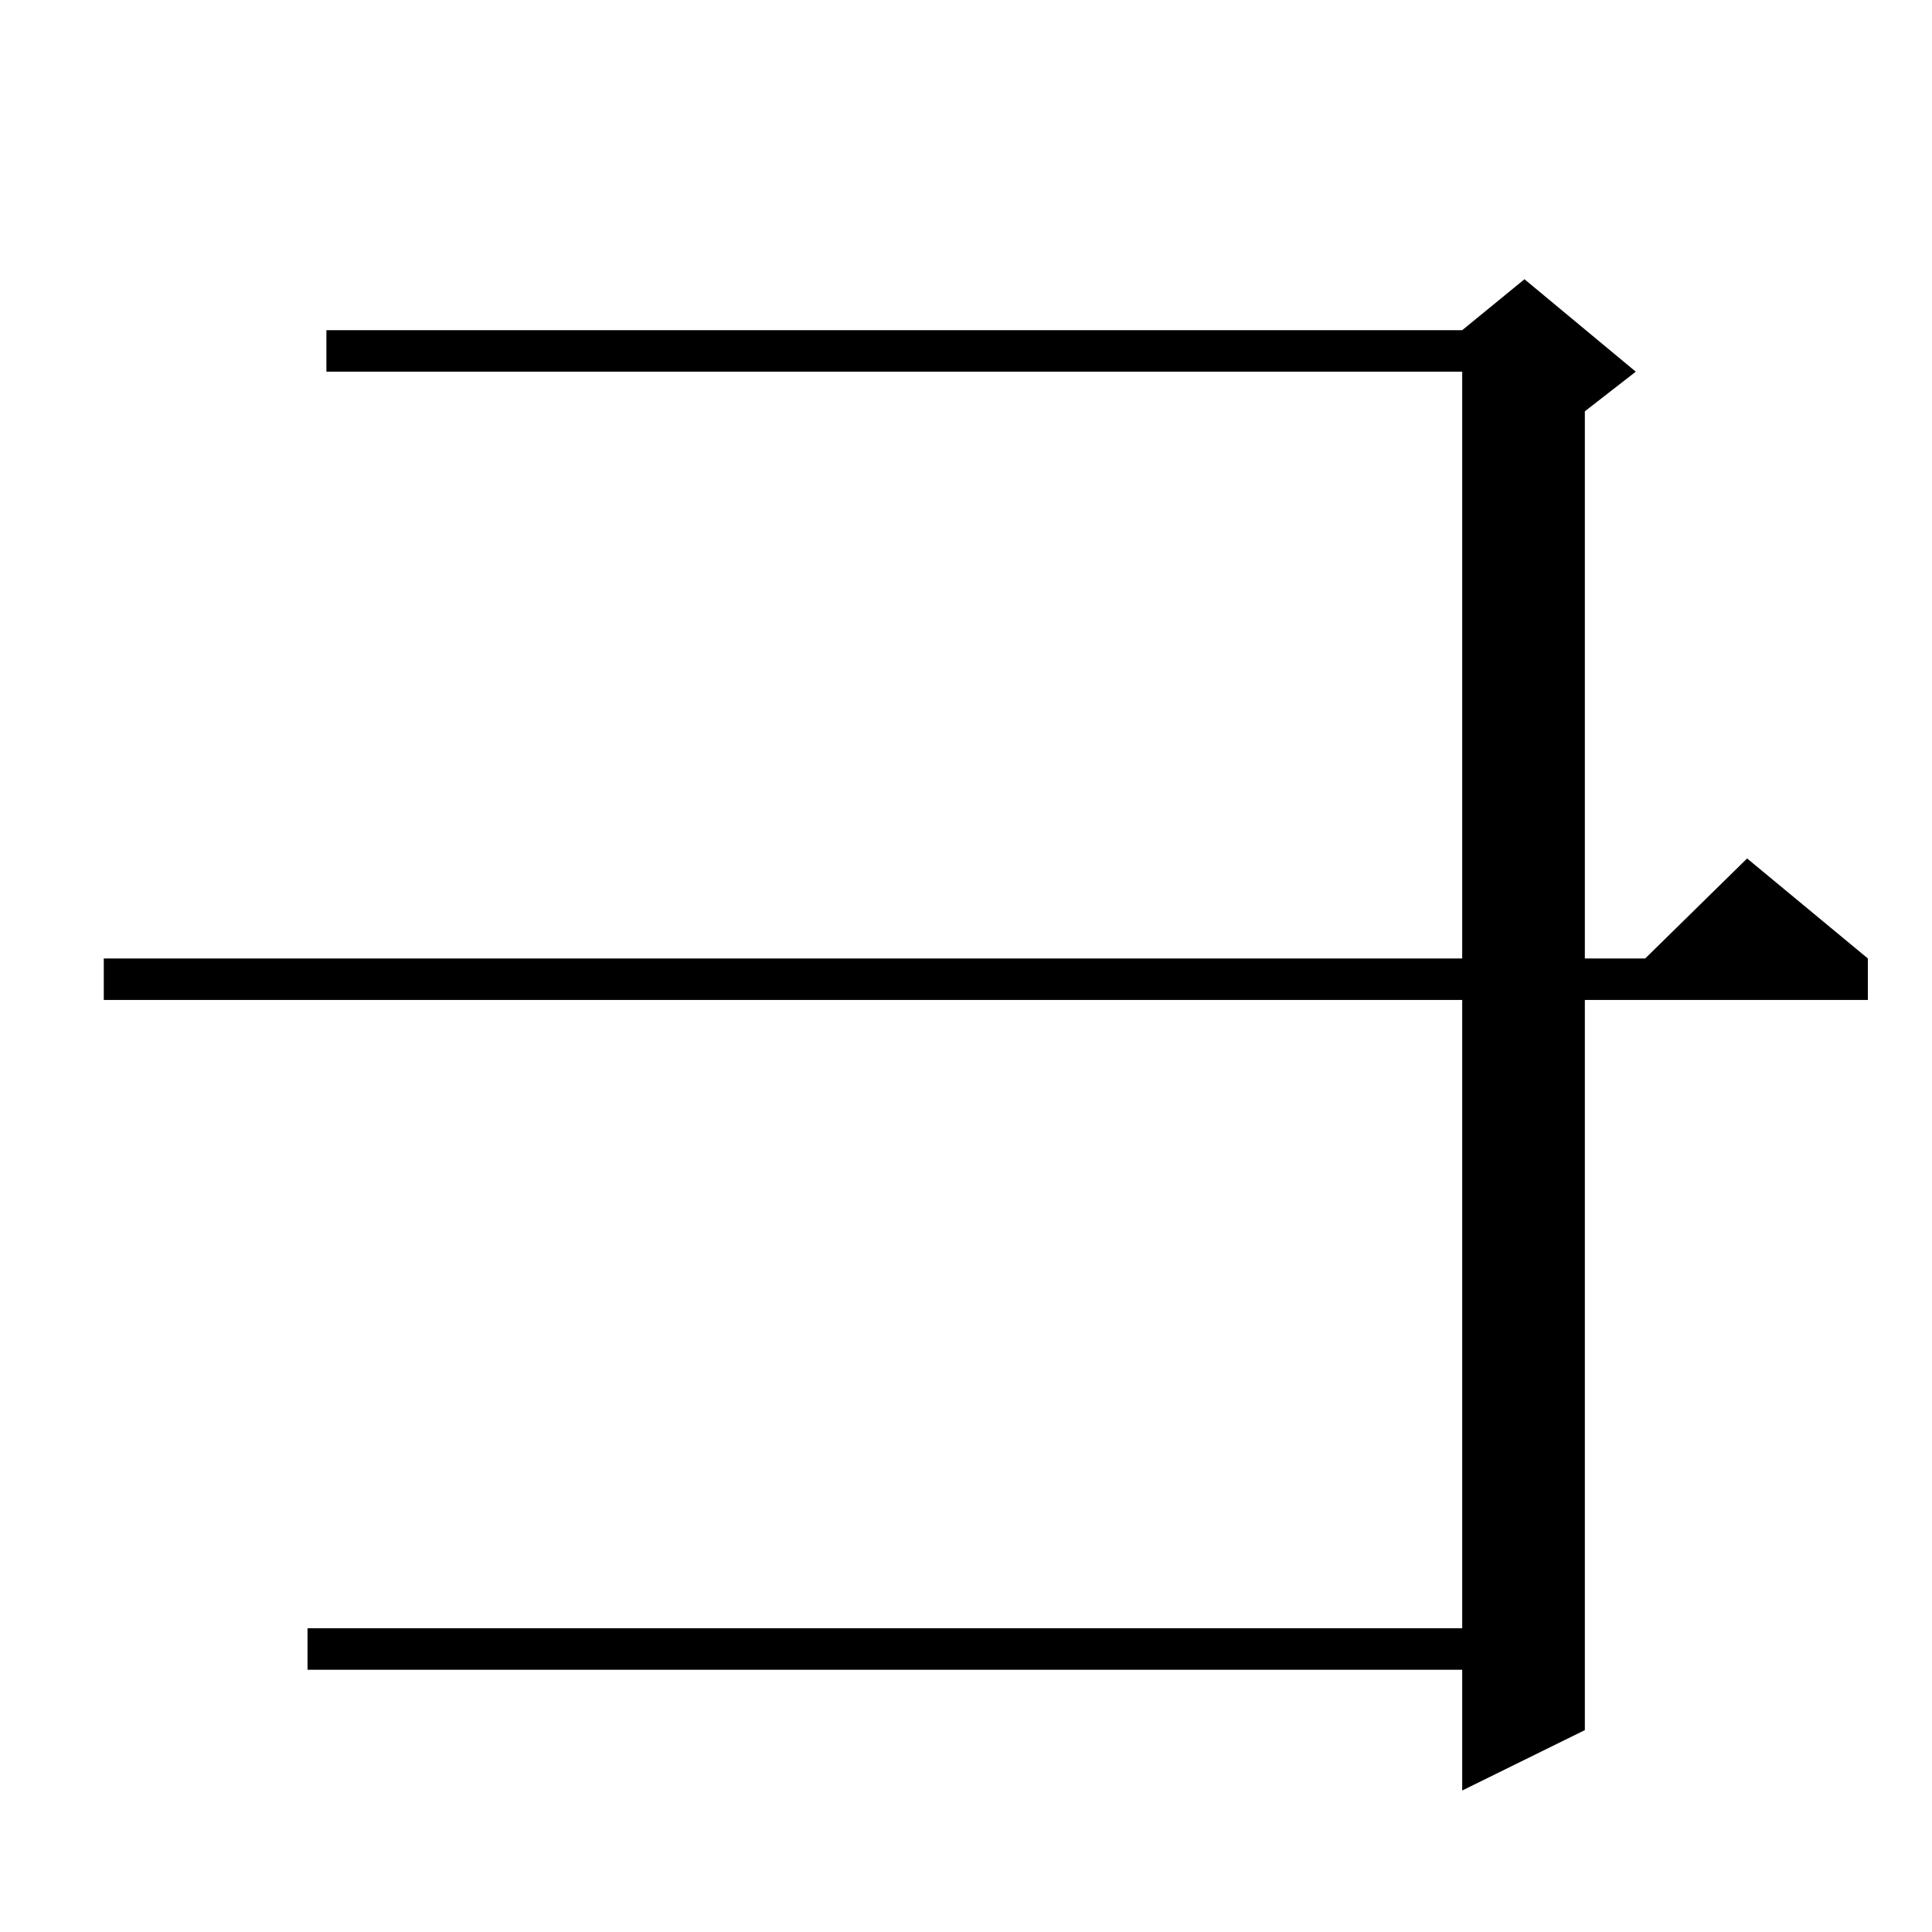 <?xml version="1.0" standalone="no"?>
<!DOCTYPE svg PUBLIC "-//W3C//DTD SVG 1.1//EN" "http://www.w3.org/Graphics/SVG/1.1/DTD/svg11.dtd" >
<svg xmlns="http://www.w3.org/2000/svg" xmlns:xlink="http://www.w3.org/1999/xlink" version="1.1" viewBox="0 -144 1024 1024">
  <g transform="matrix(1 0 0 -1 0 880)">
   <path fill="currentColor"
d="M867 827l-27 -21v-290h32l54 53l64 -53v-22h-150v-387l-65 -32v64h-612v22h612v333h-720v22h720v311h-602v22h602l33 27z" />
  </g>

</svg>
